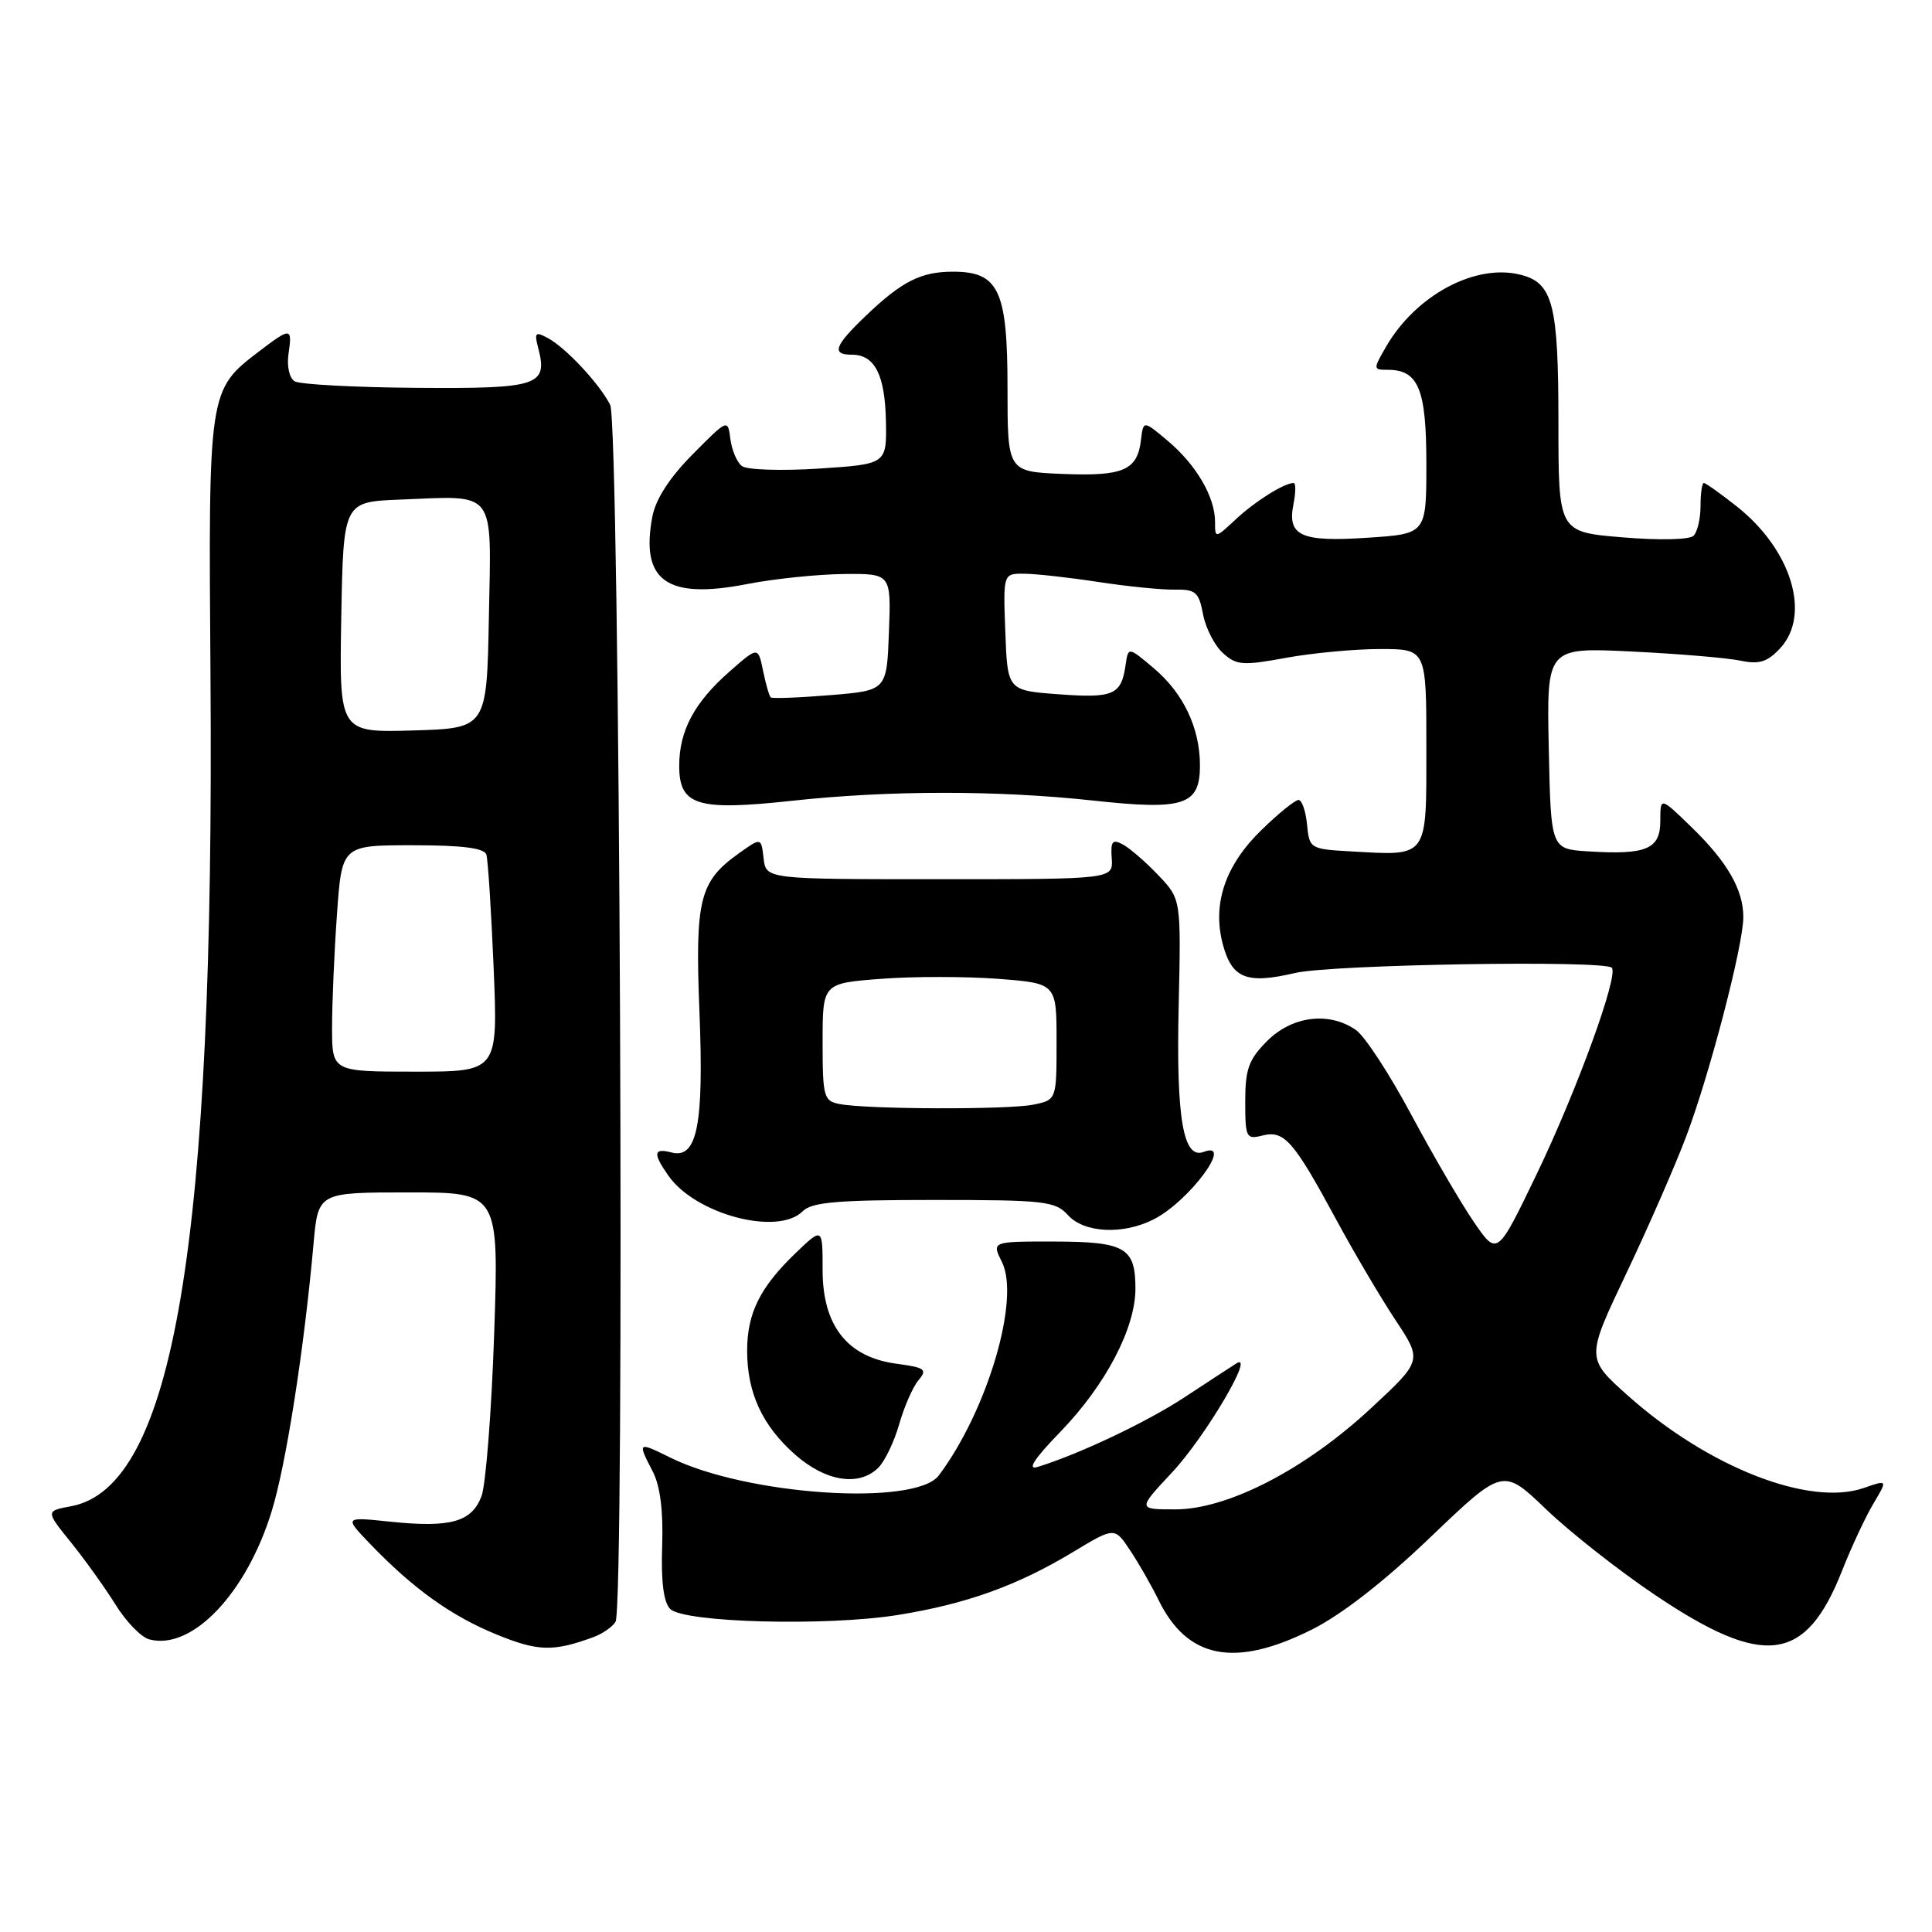 <?xml version="1.0" encoding="UTF-8" standalone="no"?>
<!DOCTYPE svg PUBLIC "-//W3C//DTD SVG 1.1//EN" "http://www.w3.org/Graphics/SVG/1.1/DTD/svg11.dtd" >
<svg xmlns="http://www.w3.org/2000/svg" xmlns:xlink="http://www.w3.org/1999/xlink" version="1.1" viewBox="0 0 256 256">
 <g >
 <path fill="currentColor"
d=" M 78.65 216.92 C 79.84 216.48 81.15 215.57 81.56 214.90 C 82.82 212.87 82.13 56.12 80.85 53.64 C 79.41 50.83 74.99 46.09 72.60 44.80 C 70.95 43.90 70.78 44.06 71.30 46.05 C 72.63 51.11 71.42 51.51 55.23 51.39 C 47.00 51.33 39.71 50.94 39.03 50.52 C 38.34 50.09 37.99 48.51 38.23 46.88 C 38.75 43.36 38.54 43.35 34.34 46.55 C 27.61 51.69 27.61 51.69 27.89 89.50 C 28.44 164.67 23.02 197.03 9.44 199.58 C 6.04 200.21 6.04 200.21 9.39 204.36 C 11.23 206.64 13.89 210.35 15.30 212.61 C 16.70 214.88 18.72 216.96 19.79 217.23 C 25.43 218.71 32.63 211.18 35.99 200.28 C 37.90 194.12 40.30 178.78 41.55 164.75 C 42.16 158.00 42.16 158.00 54.14 158.00 C 66.11 158.00 66.11 158.00 65.48 176.75 C 65.13 187.06 64.37 196.74 63.80 198.26 C 62.50 201.68 59.69 202.46 51.70 201.63 C 45.60 200.99 45.60 200.99 49.05 204.58 C 54.74 210.51 59.83 214.15 65.82 216.59 C 71.31 218.83 73.32 218.88 78.65 216.92 Z  M 173.82 215.93 C 177.75 213.97 183.40 209.57 189.55 203.68 C 199.15 194.50 199.15 194.50 204.88 200.00 C 208.04 203.03 214.55 208.15 219.36 211.38 C 233.76 221.06 239.27 220.34 244.08 208.14 C 245.30 205.04 247.16 201.05 248.21 199.28 C 250.13 196.06 250.13 196.06 246.98 197.16 C 239.77 199.67 226.38 194.44 215.72 184.94 C 210.15 179.97 210.15 179.97 215.49 168.74 C 218.43 162.56 222.01 154.36 223.45 150.53 C 226.57 142.25 231.00 125.22 231.00 121.52 C 231.00 117.88 228.86 114.17 224.08 109.55 C 220.00 105.59 220.00 105.59 220.00 108.78 C 220.00 112.52 218.15 113.30 210.43 112.81 C 205.50 112.50 205.50 112.50 205.22 99.14 C 204.94 85.78 204.94 85.78 216.22 86.33 C 222.42 86.63 228.91 87.18 230.62 87.54 C 233.11 88.06 234.18 87.72 235.87 85.91 C 240.01 81.47 237.38 72.84 230.14 67.11 C 227.98 65.40 226.01 64.00 225.77 64.00 C 225.53 64.00 225.33 65.36 225.33 67.03 C 225.33 68.70 224.92 70.48 224.41 70.99 C 223.88 71.52 219.88 71.61 215.00 71.20 C 206.50 70.50 206.50 70.50 206.50 56.00 C 206.50 40.30 205.78 37.48 201.46 36.40 C 195.49 34.90 187.64 39.10 183.69 45.89 C 181.93 48.93 181.93 49.00 183.87 49.00 C 187.95 49.00 189.00 51.54 189.00 61.44 C 189.00 70.74 189.00 70.74 181.25 71.25 C 172.37 71.84 170.55 71.02 171.39 66.81 C 171.70 65.26 171.71 64.00 171.41 64.00 C 170.17 64.00 166.31 66.42 163.75 68.81 C 161.00 71.37 161.00 71.37 161.00 69.14 C 161.00 65.87 158.53 61.63 154.79 58.46 C 151.50 55.69 151.50 55.69 151.19 58.27 C 150.71 62.32 148.88 63.12 140.84 62.80 C 133.50 62.50 133.50 62.50 133.50 51.36 C 133.50 38.47 132.34 36.00 126.28 36.00 C 122.02 36.00 119.52 37.27 114.75 41.82 C 110.55 45.84 110.13 47.00 112.88 47.00 C 115.90 47.00 117.26 49.64 117.39 55.77 C 117.50 61.50 117.50 61.50 108.50 62.09 C 103.55 62.41 98.96 62.26 98.31 61.76 C 97.65 61.26 96.97 59.65 96.78 58.18 C 96.44 55.50 96.44 55.50 91.77 60.21 C 88.71 63.30 86.88 66.14 86.44 68.46 C 84.84 76.97 88.35 79.47 99.00 77.39 C 102.58 76.69 108.33 76.10 111.79 76.06 C 118.08 76.00 118.08 76.00 117.79 83.75 C 117.50 91.50 117.50 91.50 110.00 92.11 C 105.88 92.45 102.34 92.58 102.13 92.41 C 101.93 92.24 101.47 90.65 101.11 88.88 C 100.45 85.66 100.45 85.66 96.67 88.98 C 92.00 93.08 90.00 96.83 90.00 101.47 C 90.00 106.74 92.35 107.47 104.92 106.11 C 117.78 104.71 132.14 104.70 144.87 106.08 C 156.90 107.39 159.00 106.70 159.00 101.43 C 159.00 96.47 156.81 91.86 152.89 88.55 C 149.50 85.69 149.50 85.69 149.15 88.10 C 148.58 92.08 147.56 92.53 140.34 92.00 C 133.50 91.50 133.50 91.50 133.21 83.75 C 132.92 76.00 132.92 76.00 135.71 76.02 C 137.24 76.03 141.65 76.52 145.50 77.11 C 149.35 77.70 153.92 78.16 155.65 78.13 C 158.43 78.08 158.86 78.45 159.41 81.40 C 159.76 83.23 160.94 85.54 162.04 86.53 C 163.83 88.16 164.67 88.22 170.38 87.17 C 173.87 86.53 179.49 86.00 182.87 86.00 C 189.00 86.00 189.00 86.00 189.00 98.98 C 189.00 113.87 189.34 113.40 178.95 112.81 C 173.61 112.51 173.49 112.44 173.19 109.25 C 173.01 107.46 172.51 106.00 172.06 106.00 C 171.61 106.00 169.42 107.77 167.19 109.94 C 162.33 114.65 160.60 119.78 162.04 125.16 C 163.26 129.67 165.19 130.43 171.63 128.92 C 176.45 127.80 212.54 127.20 213.57 128.23 C 214.52 129.19 208.92 144.57 203.59 155.64 C 198.39 166.43 198.39 166.43 195.31 161.94 C 193.61 159.47 189.88 153.07 187.01 147.72 C 184.15 142.36 180.85 137.31 179.68 136.49 C 176.14 134.01 171.24 134.61 167.92 137.92 C 165.46 140.39 165.00 141.64 165.00 145.94 C 165.00 150.76 165.13 151.01 167.29 150.46 C 170.17 149.74 171.40 151.15 177.00 161.50 C 179.37 165.90 182.93 171.92 184.89 174.89 C 188.47 180.28 188.47 180.28 181.65 186.61 C 172.95 194.70 162.68 200.00 155.73 200.00 C 150.73 200.00 150.73 200.00 155.28 195.13 C 159.71 190.40 166.43 179.00 163.81 180.67 C 163.09 181.13 160.00 183.14 156.95 185.15 C 151.95 188.44 142.92 192.72 137.44 194.39 C 136.06 194.81 137.08 193.25 140.49 189.74 C 146.48 183.55 150.44 176.02 150.45 170.78 C 150.46 165.31 149.11 164.53 139.66 164.51 C 131.40 164.50 131.40 164.50 132.76 167.22 C 135.21 172.12 130.85 186.88 124.41 195.49 C 121.33 199.63 98.94 198.15 88.82 193.14 C 84.49 191.00 84.45 191.04 86.49 194.98 C 87.48 196.89 87.90 200.20 87.74 204.87 C 87.58 209.56 87.93 212.32 88.80 213.19 C 90.61 215.01 109.53 215.51 118.99 213.99 C 128.05 212.53 134.76 210.12 142.15 205.67 C 147.69 202.33 147.69 202.33 149.74 205.42 C 150.87 207.11 152.56 210.07 153.51 212.00 C 157.33 219.82 163.61 221.04 173.82 215.93 Z  M 116.40 194.46 C 117.25 193.61 118.49 191.02 119.15 188.71 C 119.81 186.39 120.96 183.77 121.70 182.89 C 122.91 181.45 122.59 181.21 118.78 180.70 C 112.28 179.83 109.00 175.67 109.00 168.29 C 109.00 162.61 109.00 162.61 105.41 166.05 C 100.70 170.59 99.00 174.01 99.00 178.98 C 99.00 184.57 101.02 188.93 105.39 192.77 C 109.45 196.33 113.85 197.01 116.40 194.46 Z  M 152.93 161.54 C 157.61 159.12 163.55 151.09 159.51 152.63 C 156.78 153.68 155.84 148.22 156.18 133.32 C 156.50 119.14 156.50 119.14 153.50 115.99 C 151.85 114.25 149.74 112.42 148.81 111.91 C 147.40 111.15 147.15 111.45 147.31 113.75 C 147.50 116.50 147.50 116.50 124.50 116.50 C 101.50 116.50 101.50 116.50 101.18 113.73 C 100.86 110.96 100.86 110.96 97.92 113.06 C 92.68 116.79 92.09 119.15 92.68 134.05 C 93.28 149.07 92.38 153.59 88.98 152.71 C 86.59 152.08 86.49 152.83 88.57 155.79 C 92.15 160.91 103.06 163.80 106.36 160.50 C 107.56 159.29 110.96 159.00 123.77 159.00 C 138.42 159.00 139.83 159.16 141.50 161.00 C 143.67 163.40 148.86 163.64 152.93 161.54 Z  M 44.00 136.15 C 44.00 132.94 44.29 126.19 44.65 121.15 C 45.30 112.00 45.30 112.00 54.68 112.00 C 61.31 112.00 64.18 112.37 64.45 113.25 C 64.66 113.94 65.09 120.69 65.41 128.25 C 65.98 142.00 65.98 142.00 54.99 142.00 C 44.00 142.00 44.00 142.00 44.00 136.15 Z  M 45.22 81.79 C 45.50 66.50 45.50 66.50 52.99 66.20 C 65.89 65.69 65.10 64.64 64.78 81.78 C 64.50 96.50 64.50 96.50 54.72 96.79 C 44.95 97.07 44.95 97.07 45.22 81.79 Z  M 111.25 146.29 C 109.15 145.89 109.00 145.35 109.00 138.07 C 109.00 130.29 109.00 130.29 116.75 129.70 C 121.01 129.37 127.99 129.38 132.25 129.70 C 140.00 130.30 140.00 130.30 140.00 138.02 C 140.00 145.75 140.00 145.75 136.88 146.38 C 133.48 147.05 114.89 147.00 111.25 146.29 Z "/>
</g>
</svg>